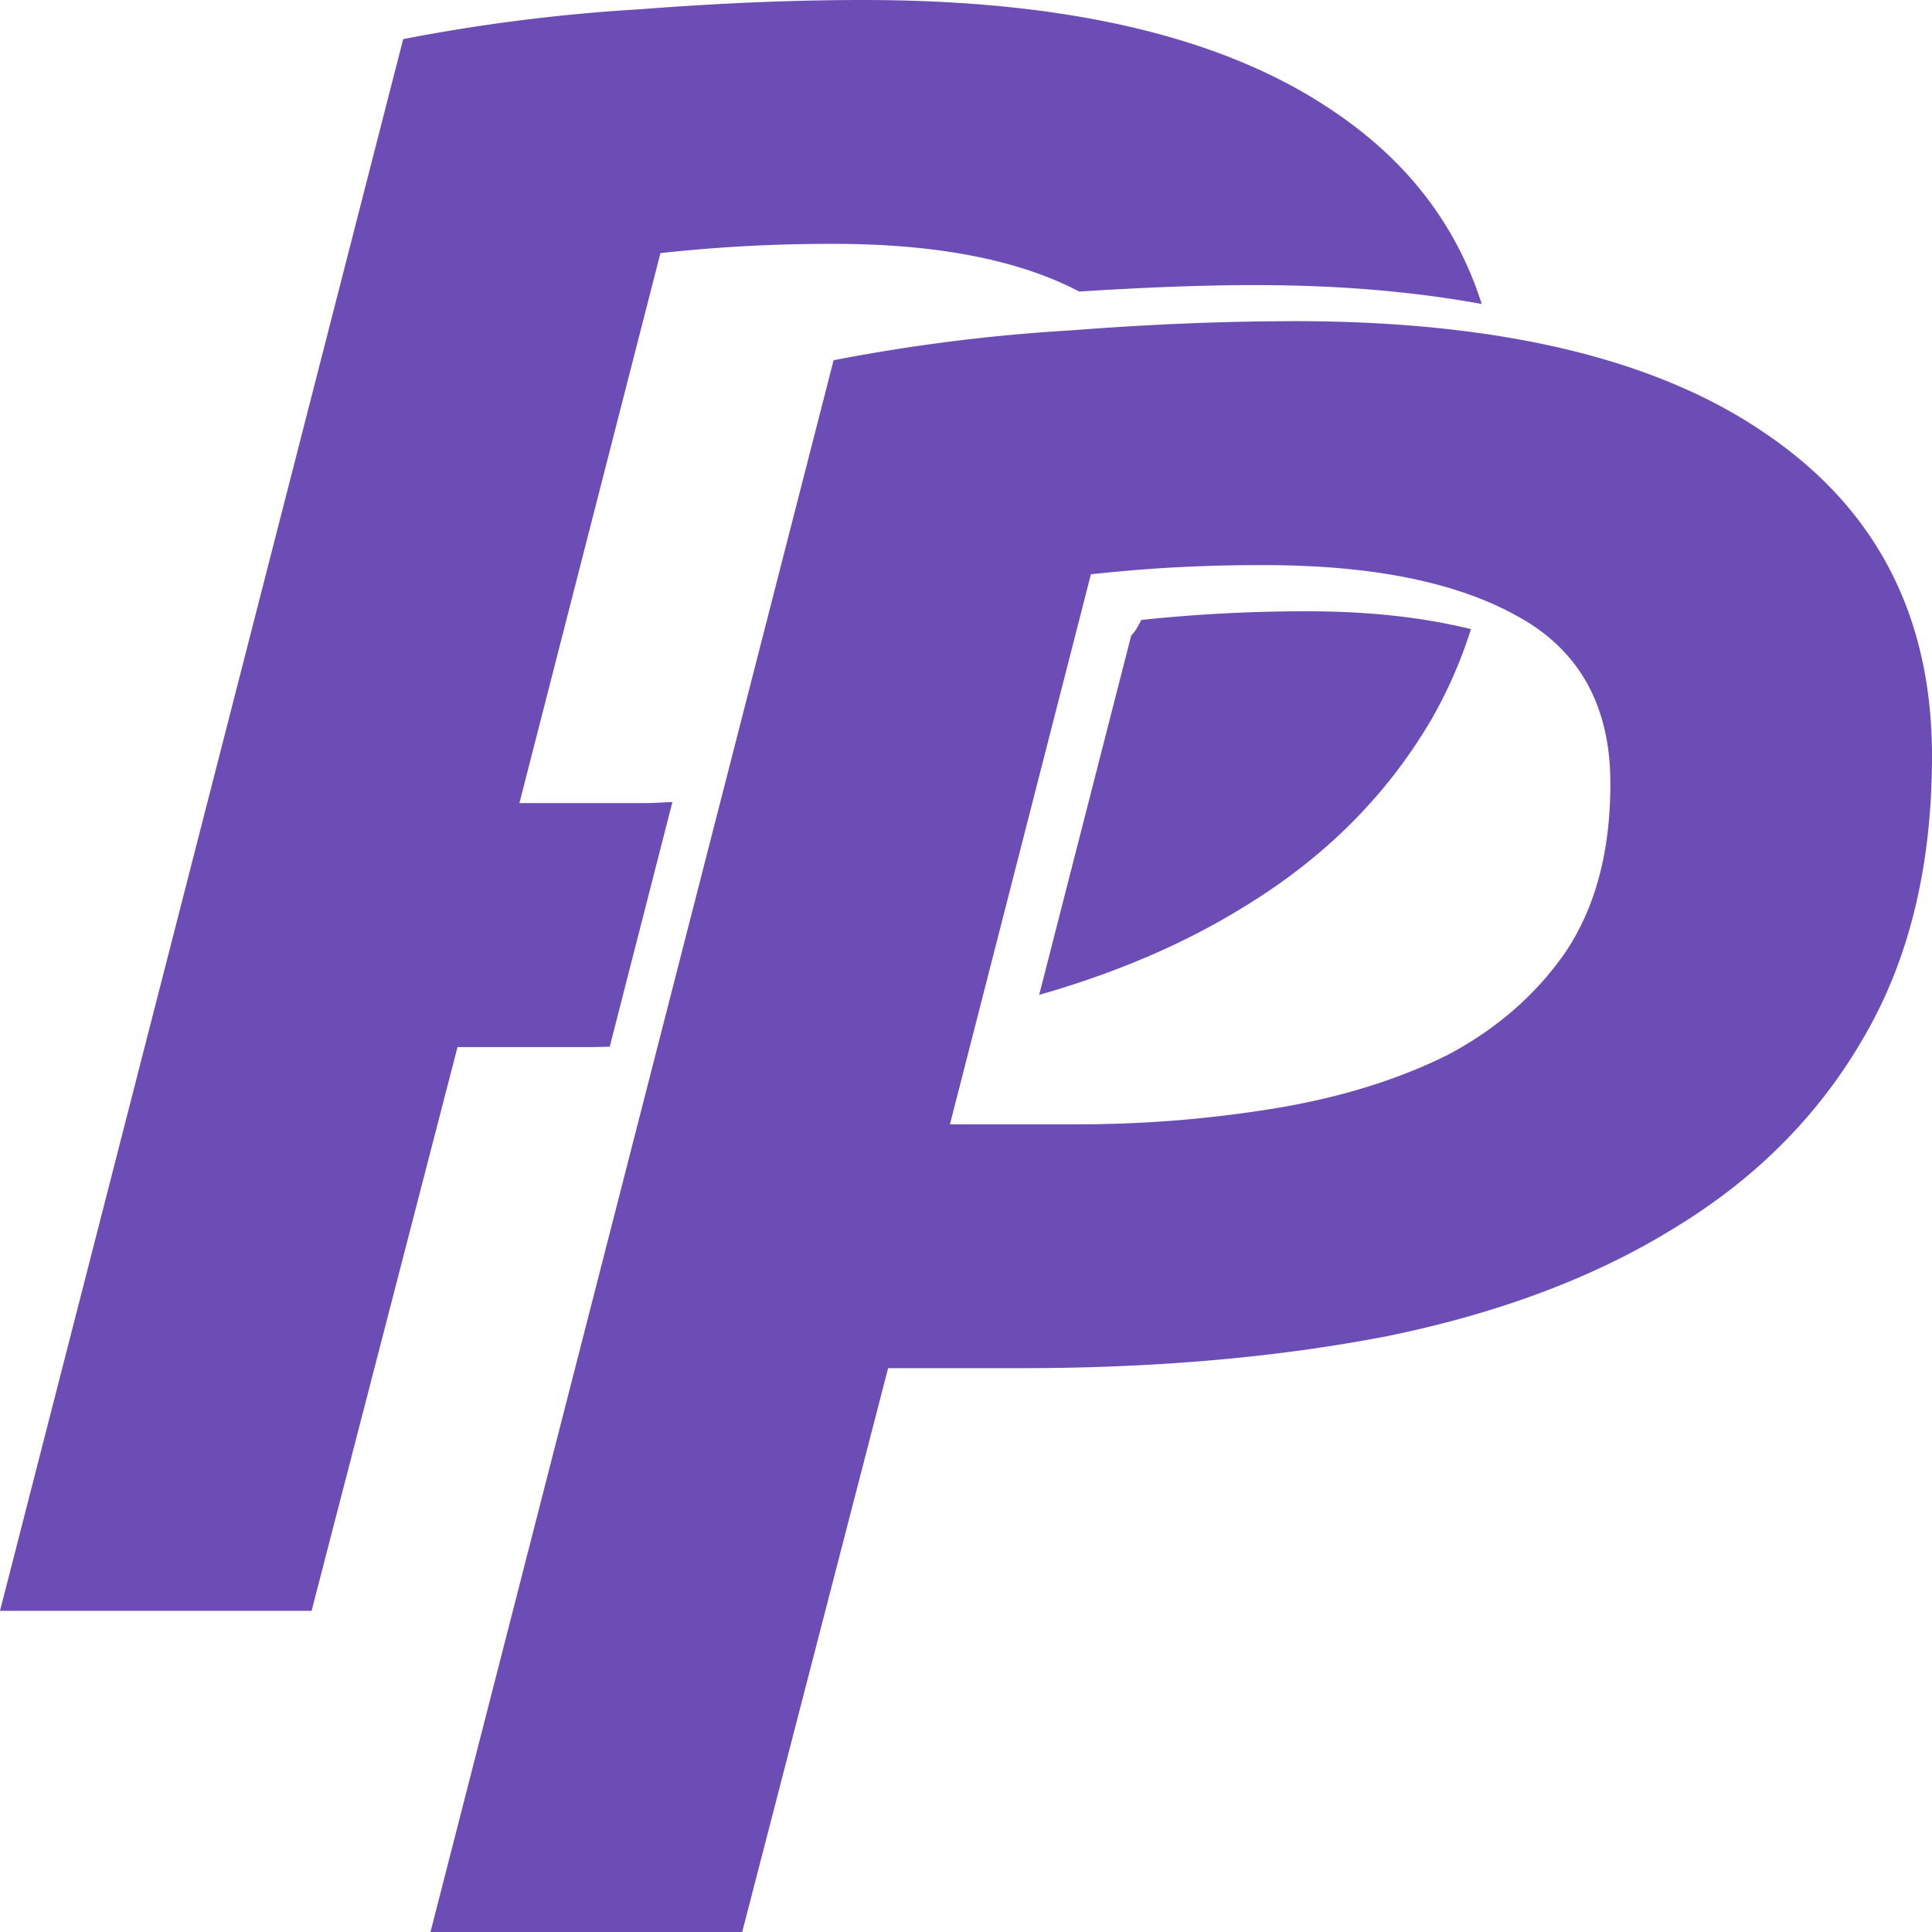 <svg xmlns="http://www.w3.org/2000/svg" viewBox="0 0 32 32">
    <path fill="#6c4dB5" d="M14.298 0c-1.148 0-2.376.051-3.687.153a29.718 29.718 0 0 0-3.933.495L0 26.68h5.161l2.417-9.337H9.79c.105 0 .204-.005.309-.006l1.038-4.052c-.15.003-.294.017-.444.017h-2.09l2.336-9.11a25.89 25.89 0 0 1 2.866-.153c1.718 0 3.07.266 4.071.79 1.018-.065 2-.107 2.913-.107 1.386 0 2.633.108 3.753.313-.41-1.287-1.21-2.346-2.418-3.167C20.32.623 17.712 0 14.298 0Zm7.131 5.32c-1.147 0-2.378.05-3.689.152a29.713 29.713 0 0 0-3.933.495L7.13 32h5.163l2.417-9.339h2.212c2.213 0 4.234-.177 6.064-.532 1.857-.381 3.442-.98 4.753-1.793 1.338-.813 2.375-1.854 3.113-3.124.765-1.296 1.148-2.859 1.148-4.689 0-2.312-.917-4.09-2.747-5.335-1.802-1.245-4.41-1.869-7.824-1.869Zm-.492 4.04c1.776 0 3.169.278 4.18.837 1.037.56 1.556 1.487 1.556 2.782 0 1.119-.247 2.048-.739 2.785-.491.711-1.147 1.282-1.966 1.714-.82.406-1.761.698-2.827.876a20.123 20.123 0 0 1-3.319.268h-2.088l2.335-9.11c.464-.05.93-.09 1.394-.115a26.46 26.46 0 0 1 1.474-.037zm.732.765a25.887 25.887 0 0 0-2.763.143c-.034.058-.064.12-.101.177-.022.03-.048.057-.07.087l-1.523 5.946c1.284-.366 2.416-.853 3.395-1.46 1.338-.814 2.377-1.855 3.115-3.125a7.59 7.59 0 0 0 .642-1.473c-.774-.189-1.661-.295-2.695-.295z" />
</svg>

